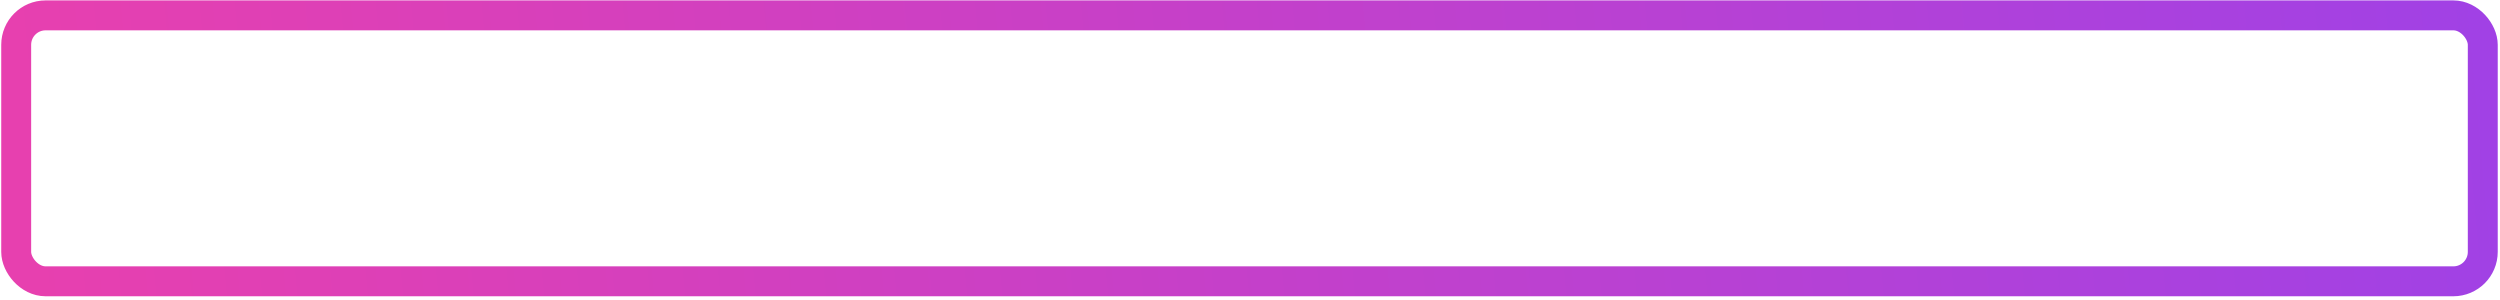 <svg width="676" height="81" viewBox="0 0 676 81" fill="none" xmlns="http://www.w3.org/2000/svg">
<rect x="4.378" y="4.156" width="666.965" height="71.91" rx="7.955" stroke="url(#paint0_linear_1018_277)" stroke-width="8.09"/>
<defs>
<linearGradient id="paint0_linear_1018_277" x1="5.351" y1="41.716" x2="732.926" y2="-26.432" gradientUnits="userSpaceOnUse">
<stop stop-color="#E740AF"/>
<stop offset="1" stop-color="#9A41EA"/>
</linearGradient>
</defs>
</svg>
